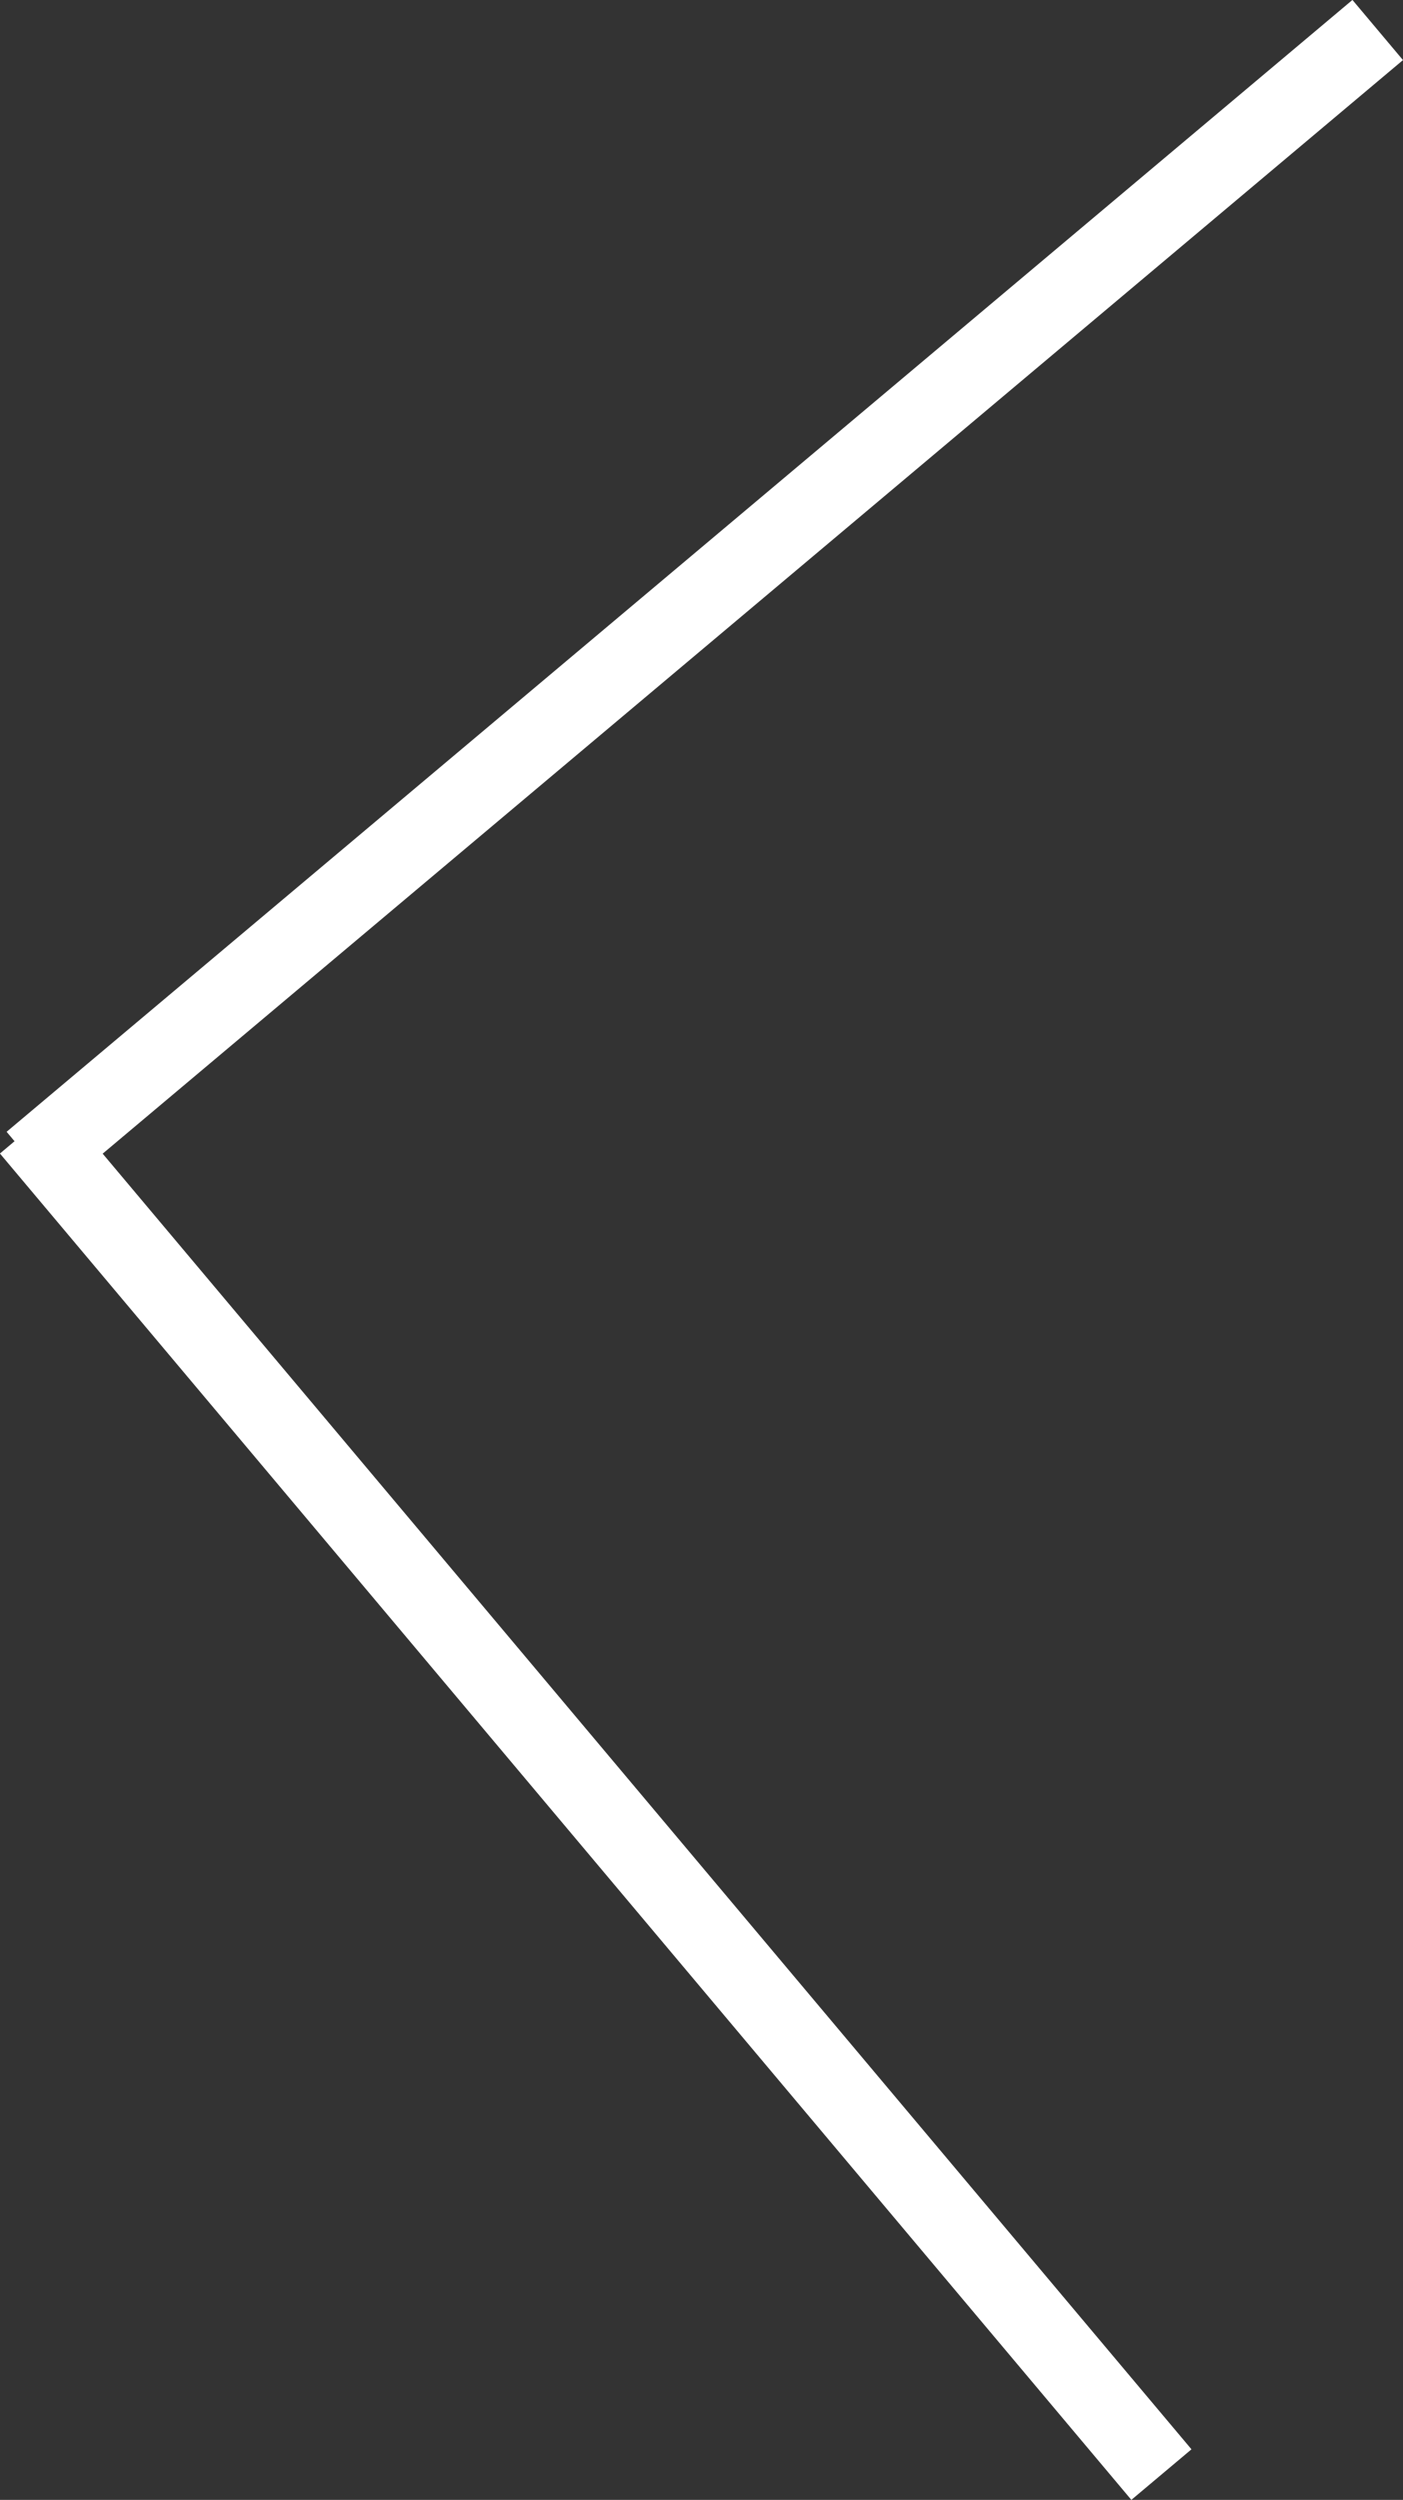 <svg id="Layer_1" data-name="Layer 1" xmlns="http://www.w3.org/2000/svg" viewBox="0 0 89.32 159.09"><rect x="0" y="0" width="89.32" height="159.09" fill="#333333" stroke="none"/><defs><style>.cls-1{fill:none;stroke:#fff;stroke-miterlimit:10;stroke-width:5px;}</style></defs><title>arrow-left</title><line class="cls-1" x1="73.94" y1="157.48" x2="1.91" y2="71.8"/><line class="cls-1" x1="87.71" y1="1.91" x2="2.03" y2="73.94"/></svg>